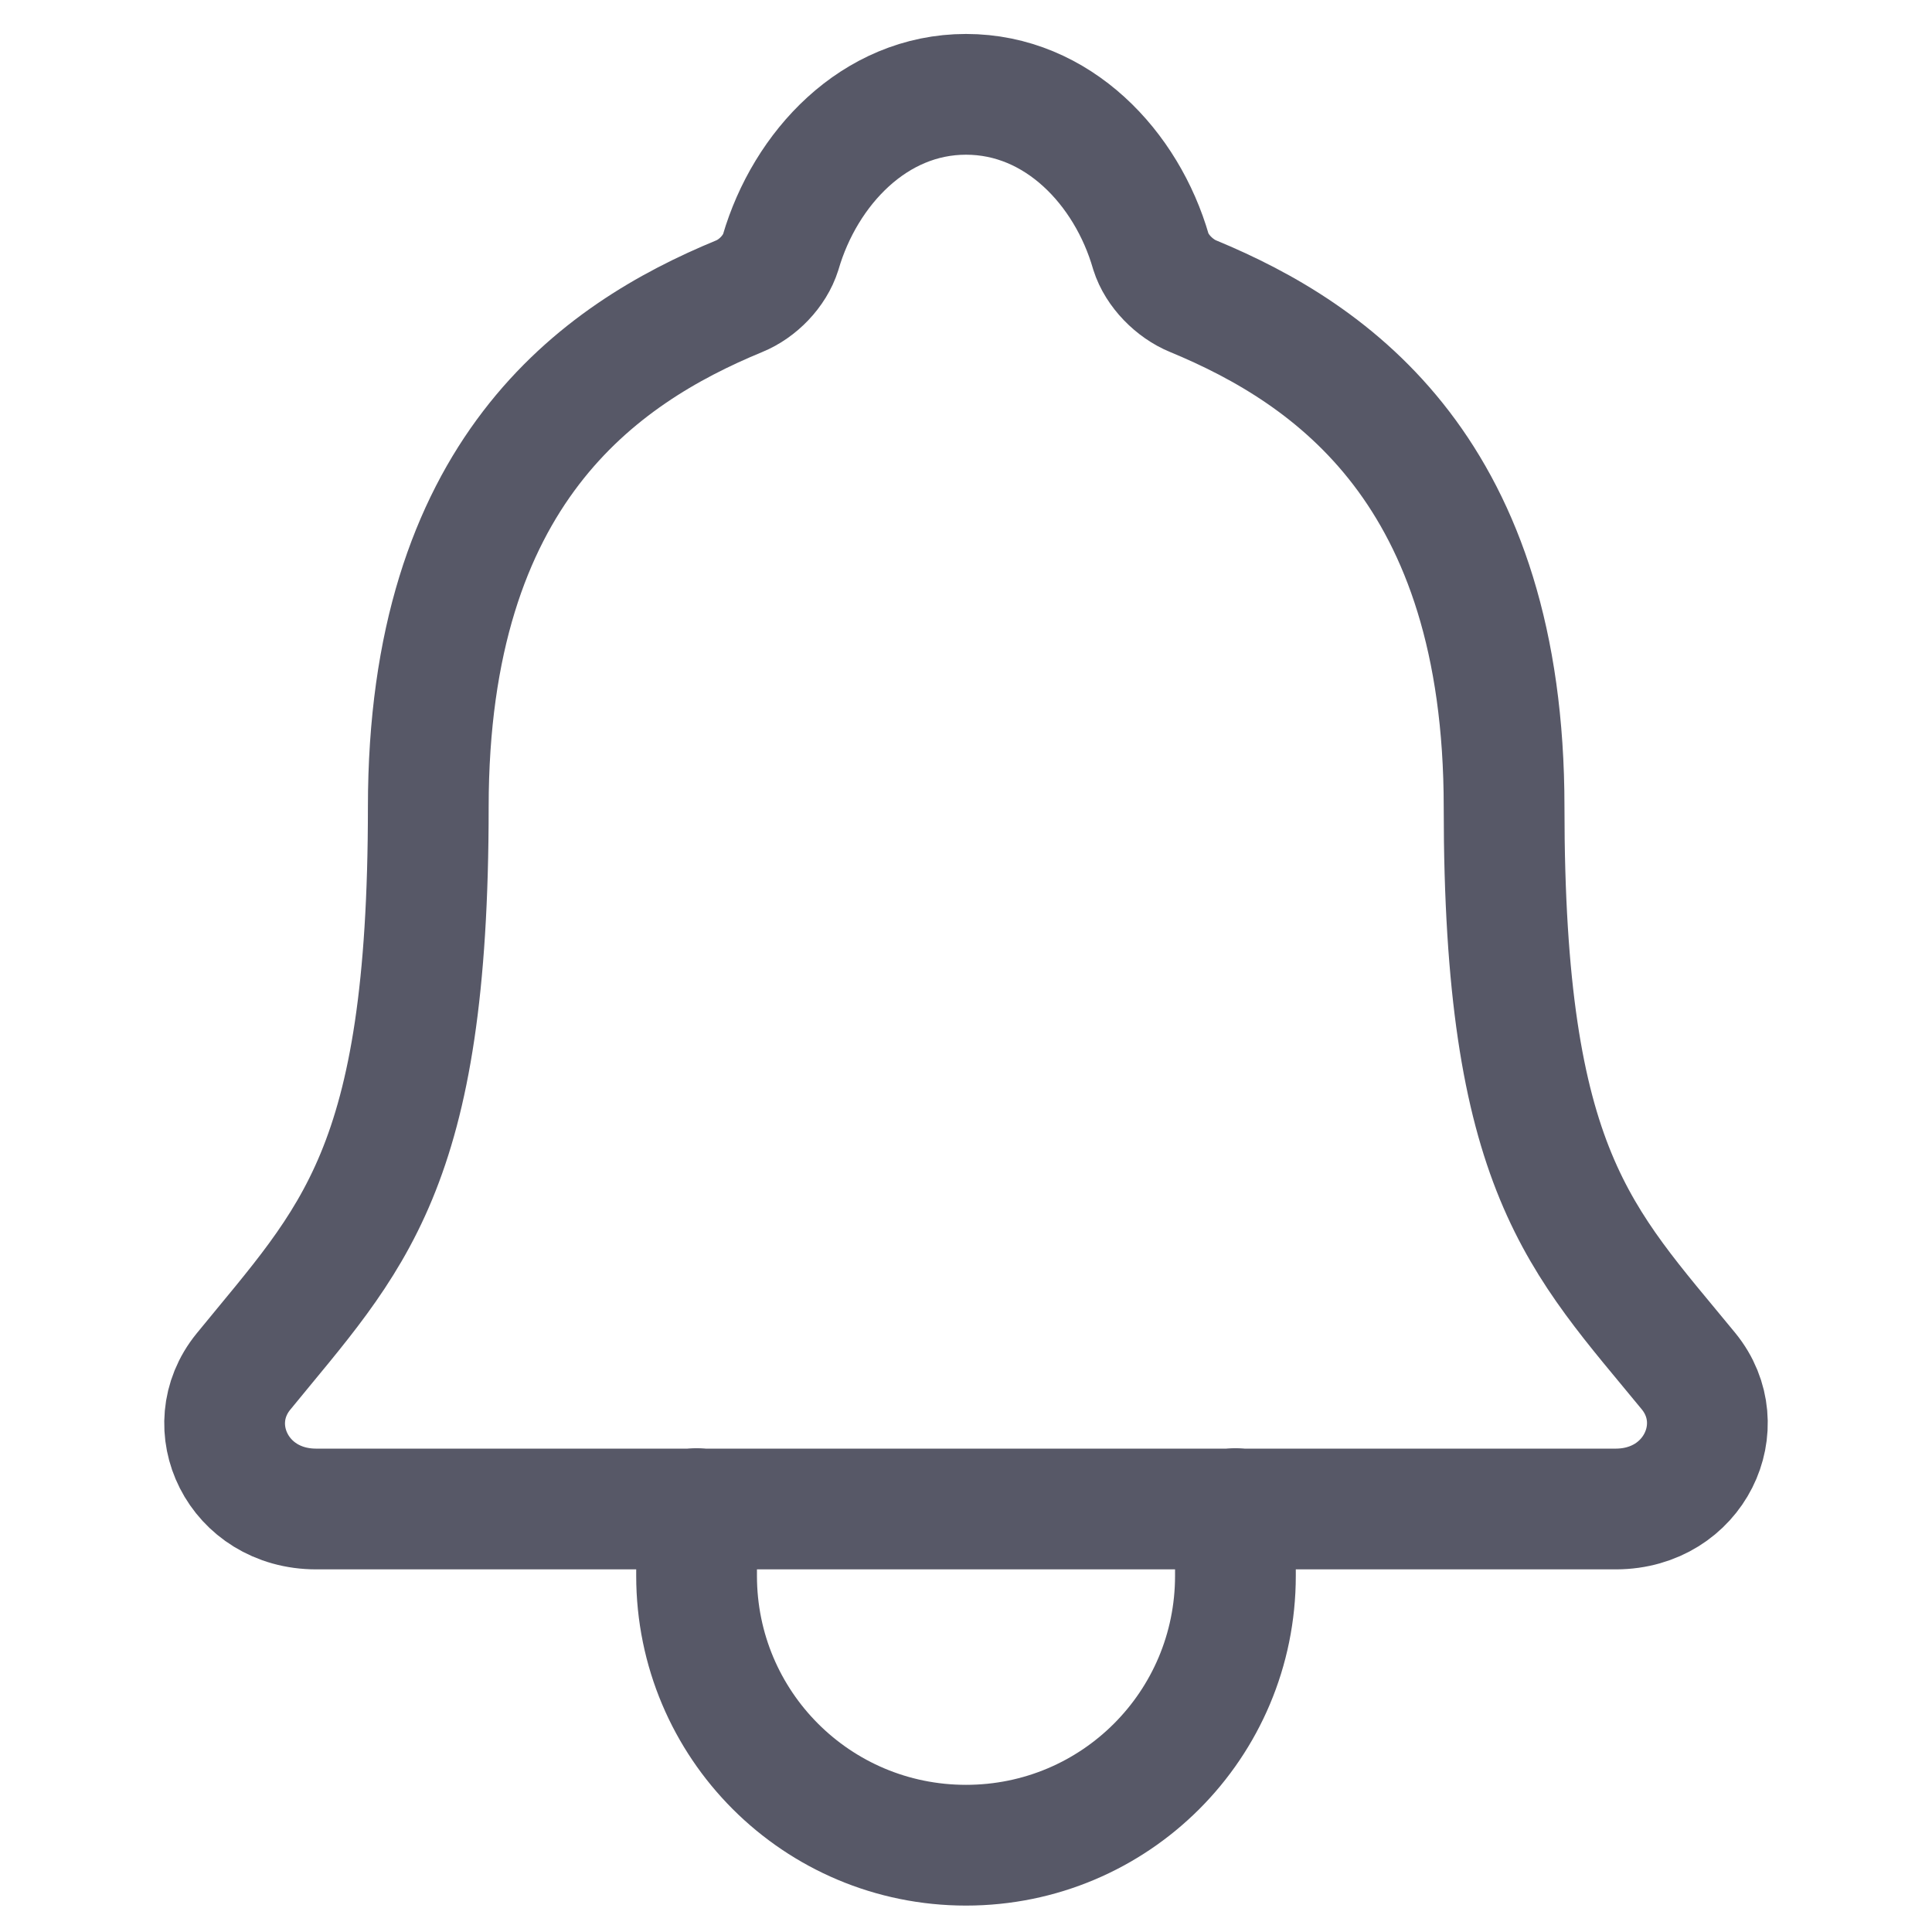 <svg xmlns="http://www.w3.org/2000/svg" xmlns:xlink="http://www.w3.org/1999/xlink" id="Layer_1" x="0" y="0" version="1.1" viewBox="0 0 512 512" xml:space="preserve" style="enable-background:new 0 0 512 512"><style type="text/css">.st0{fill:none;stroke:#575867;stroke-width:32;stroke-linecap:round;stroke-linejoin:round}</style><path d="M447.5,363.4c-28.7-35-48.9-52.9-48.9-149.5c0-88.6-45.2-120-82.4-135.4c-4.9-2-9.6-6.7-11.2-11.8	C298.6,44.5,280.3,25,256,25s-42.6,19.6-49.1,41.8c-1.6,5.1-6.1,9.7-11,11.7c-37.3,15.4-82.4,46.7-82.4,135.4	c0,96.6-20.3,114.4-49,149.6C52.7,378,63,399.9,83.8,399.9h344.5C449,399.8,459.3,377.9,447.5,363.4z" class="st0"/><path d="M327.4,399.8v17.8c0,39.5-31.9,71.4-71.4,71.4s-71.4-31.9-71.4-71.4v-17.8" class="st0"/></svg>